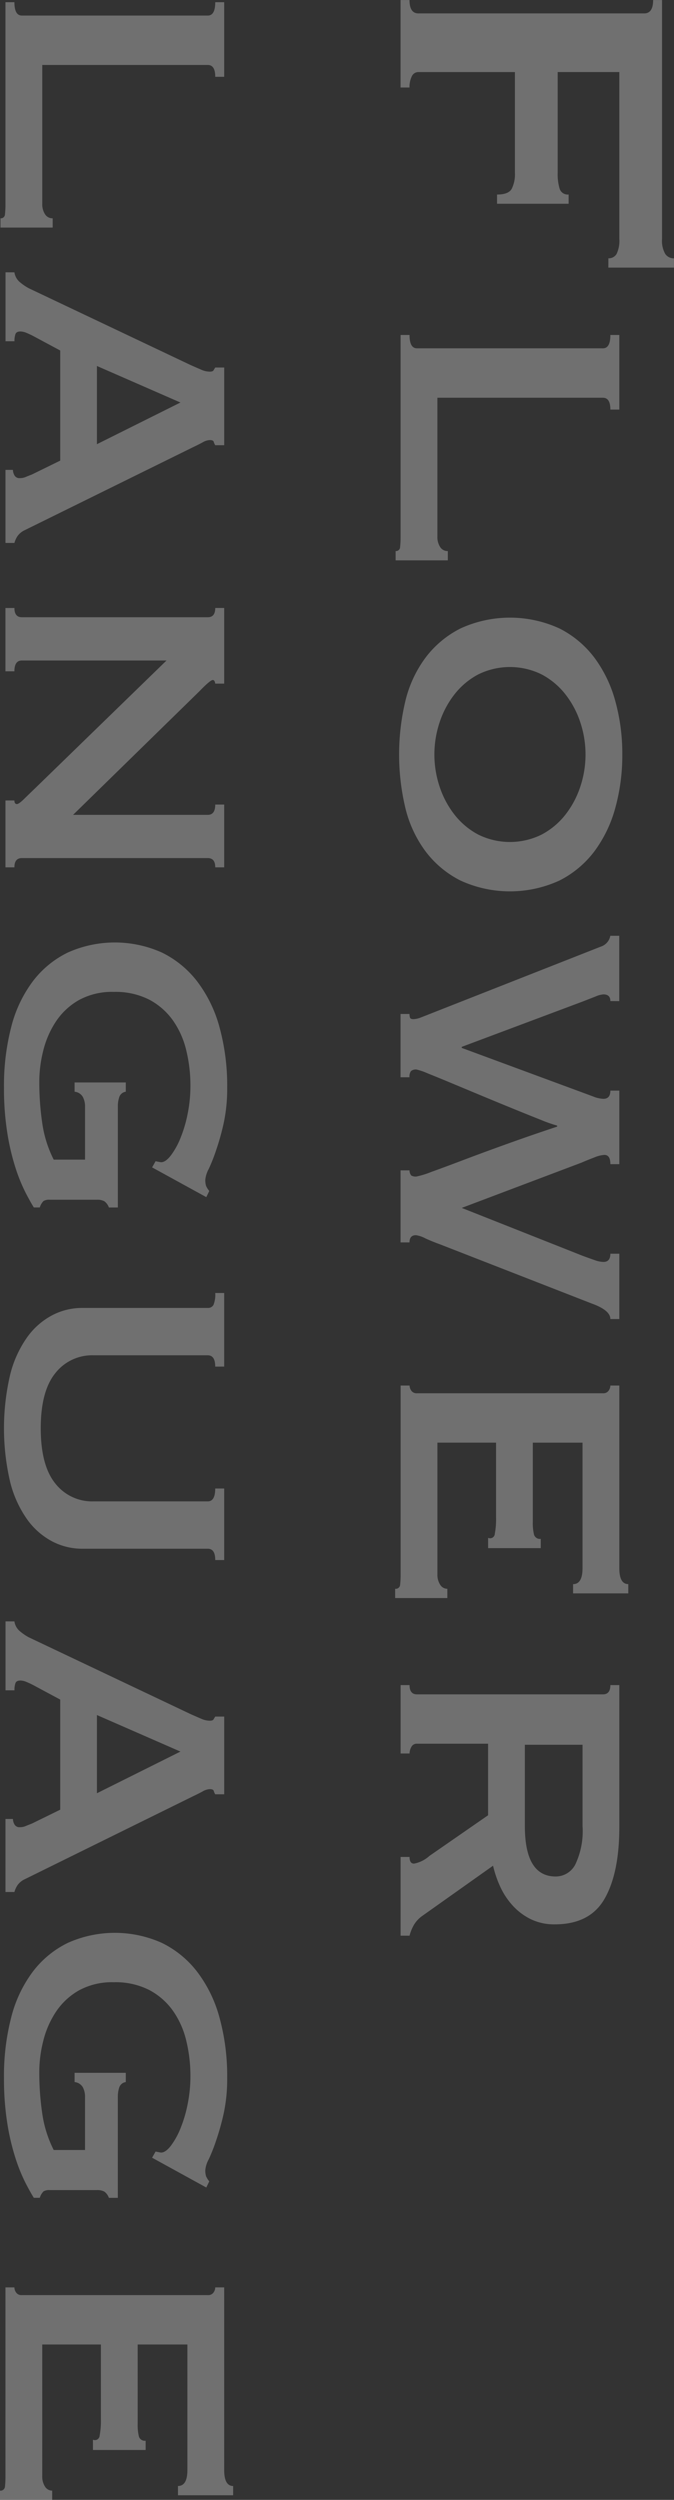 <svg xmlns="http://www.w3.org/2000/svg" width="85.774" height="318"><rect width="100%" height="100%" fill="#333333" stroke="none"/><path d="M77.423 32.858a1.152 1.152 0 001.044-.557 3.869 3.869 0 00.348-1.93V9.165h-7.844v12.828a6.377 6.377 0 00.253 2.029 1.074 1.074 0 001.139.72v1.178h-9.11v-1.174q1.453 0 1.865-.72a4.129 4.129 0 00.411-2.029V9.169H53.253a.909.909 0 00-.853.556 3.062 3.062 0 00-.286 1.408h-1.139V.005h1.139q0 1.7 1.139 1.7h28.725q1.139 0 1.14-1.7h1.135v30.371a3.368 3.368 0 00.41 1.93 1.309 1.309 0 001.107.557v1.178h-8.351zm1.392 19.244h-1.139q0-1.508-.949-1.507H55.662v17.673a2.31 2.31 0 00.348 1.308 1.108 1.108 0 00.98.524v1.179h-6.643V70.1a.524.524 0 00.57-.524 11.3 11.3 0 00.062-1.308V42.61h1.139q0 1.7.95 1.7h23.659q.951 0 .949-1.7h1.139zm.38 43.875a25.129 25.129 0 01-.886 6.775 16.481 16.481 0 01-2.657 5.53 12.767 12.767 0 01-4.46 3.73 15.094 15.094 0 01-12.588 0 12.742 12.742 0 01-4.461-3.73 15.2 15.2 0 01-2.562-5.53 29.413 29.413 0 010-13.549 15.2 15.2 0 012.562-5.531 12.748 12.748 0 014.461-3.73 15.094 15.094 0 0112.588 0 12.773 12.773 0 014.46 3.73 16.476 16.476 0 012.657 5.531 25.109 25.109 0 01.886 6.774zm-4.681 0a12.9 12.9 0 00-.663-4.091 11.715 11.715 0 00-1.9-3.567 9.472 9.472 0 00-3.006-2.52 9.112 9.112 0 00-8.1 0 9.447 9.447 0 00-3 2.52 11.721 11.721 0 00-1.9 3.567 12.932 12.932 0 000 8.182 11.749 11.749 0 001.9 3.568 9.457 9.457 0 003 2.519 9.1 9.1 0 008.1 0 9.483 9.483 0 003.006-2.519 11.743 11.743 0 001.9-3.568 12.91 12.91 0 00.663-4.091zm3.162 31.365q0-.851-.885-.85a3.036 3.036 0 00-.982.261q-.664.261-1.676.655l-15.373 5.76v.131l15.056 5.563q.886.327 1.676.622a3.909 3.909 0 001.3.294c.589 0 .885-.35.885-1.047h1.139v9.359h-1.139q0-1.178-.758-1.178a3.991 3.991 0 00-1.3.327q-.854.326-1.613.655l-15.246 5.76 15.373 6.087q.886.327 1.551.557a3.526 3.526 0 001.107.229q.884 0 .885-1.047h1.139v8.313h-1.139q0-1.115-2.34-1.964l-19.3-7.526q-1.077-.392-1.929-.787a3.571 3.571 0 00-1.171-.392c-.548 0-.822.3-.822.917h-1.139v-9.164h1.139a1.065 1.065 0 00.221.654 1.139 1.139 0 00.664.131 11.36 11.36 0 001.9-.589q1.643-.59 4.143-1.538t5.6-2.061q3.1-1.115 6.263-2.16v-.131a17.524 17.524 0 01-2.056-.721q-1.487-.588-3.416-1.375t-4.049-1.668l-3.922-1.636q-1.801-.752-3.036-1.243a7.854 7.854 0 00-1.424-.491.959.959 0 00-.7.2 1.175 1.175 0 00-.19.785h-1.139v-8.051h1.139a1.468 1.468 0 00.064.459c.041.132.189.2.443.2a2.908 2.908 0 00.979-.229c.4-.153.706-.273.917-.359l21.953-8.641a1.78 1.78 0 001.2-1.374h1.139v8.312zm-4.744 74.171q1.2 0 1.2-2.03v-15.969h-6.326v10.08a6.139 6.139 0 00.158 1.635.777.777 0 00.854.524v1.179h-6.7v-1.309a.6.6 0 00.853-.524 10 10 0 00.159-2.029v-9.556h-7.465v16.756a2.305 2.305 0 00.348 1.309 1.055 1.055 0 00.917.524v1.178h-6.643v-1.178a.556.556 0 00.634-.524 11.244 11.244 0 00.062-1.309v-24.021h1.139a1.162 1.162 0 00.221.654.814.814 0 00.729.328h23.656a.815.815 0 00.727-.328 1.162 1.162 0 00.221-.654h1.139v23.23q0 2.029 1.14 2.03v1.178h-7.023zm5.883 30.905q0 5.825-1.866 9.1t-6.357 3.271a6.792 6.792 0 01-3.036-.654 7.666 7.666 0 01-2.31-1.734 9.308 9.308 0 01-1.582-2.389 13.885 13.885 0 01-.917-2.683l-9.046 6.414a3.747 3.747 0 00-1.044 1.146 5.7 5.7 0 00-.538 1.342H50.98v-10.016h1.139q0 .849.569.85a4.069 4.069 0 001.962-.981l7.465-5.172v-9.1h-9.046a.757.757 0 00-.728.426 1.768 1.768 0 00-.221.818h-1.139v-8.701h1.139q0 1.178.95 1.179h23.657q.951 0 .949-1.179h1.139zm-12.02-.131q0 6.415 3.923 6.414a2.8 2.8 0 002.5-1.538 9.879 9.879 0 00.917-4.876v-10.342h-7.341zM28.531 9.771h-1.139q0-1.507-.949-1.507H5.378v17.673a2.318 2.318 0 00.347 1.309 1.111 1.111 0 00.98.524v1.178H.063V27.77a.523.523 0 00.57-.524 11.251 11.251 0 00.062-1.309V.279h1.139q0 1.7.95 1.7h23.659q.949 0 .949-1.7h1.139zM1.835 34.643a2.005 2.005 0 00.728 1.276 6.547 6.547 0 001.107.752l20.56 9.753q.886.392 1.424.622a2.653 2.653 0 001.044.229q.38 0 .474-.164c.063-.11.136-.229.221-.36h1.139v9.883h-1.139a1.507 1.507 0 01-.19-.425c-.042-.154-.211-.229-.506-.229a2 2 0 00-.917.294c-.36.2-.77.4-1.234.622l-21.509 10.6a2.313 2.313 0 00-.821.719 3.01 3.01 0 00-.381.851H.696v-9.294h.949a1.482 1.482 0 00.19.688.716.716 0 00.7.36 1.816 1.816 0 00.7-.131c.211-.089.484-.2.822-.328l3.606-1.768V44.587l-3.416-1.833a10.325 10.325 0 00-.917-.426 1.992 1.992 0 00-.728-.163c-.337 0-.549.109-.633.328a2.6 2.6 0 00-.127.916H.703v-8.77zm10.5 21.86l10.628-5.3-10.628-4.647zm-10.5 20.836q0 1.178.95 1.178h23.658q.949 0 .949-1.178h1.139v9.621h-1.139c-.043-.3-.148-.457-.316-.457q-.318 0-1.708 1.439L9.3 103.654h17.143q.949 0 .949-1.308h1.139v7.985h-1.139q0-1.178-.949-1.177H2.784q-.951 0-.95 1.177H.695v-8.508h1.139c0 .3.106.459.316.459q.251 0 .886-.621t1.455-1.408l16.7-16.233H2.782q-.951 0-.95 1.375H.693v-8.051zm17.522 71.16l.443-.785c.422.086.653.13.7.13q.569 0 1.234-.852a9.588 9.588 0 001.234-2.225 16.692 16.692 0 00.917-3.109 17.842 17.842 0 00.348-3.5 18.92 18.92 0 00-.538-4.582 11.05 11.05 0 00-1.707-3.8 8.681 8.681 0 00-3.006-2.619 9.428 9.428 0 00-4.492-.981 8.757 8.757 0 00-4.46 1.047 8.61 8.61 0 00-2.91 2.716 11.807 11.807 0 00-1.613 3.7 16.131 16.131 0 00-.506 3.926 35.667 35.667 0 00.381 5.334 14.864 14.864 0 001.454 4.615h3.986v-6.742a2.56 2.56 0 00-.285-1.243 1.359 1.359 0 00-1.044-.655v-1.178h6.516v1.178a1.015 1.015 0 00-.822.655 3.645 3.645 0 00-.19 1.243V153.6h-1.138a1.69 1.69 0 00-.569-.786 1.842 1.842 0 00-.95-.2H6.33a1.4 1.4 0 00-.791.163 1.957 1.957 0 00-.474.818h-.759c-.253-.393-.6-1.013-1.044-1.865a21.665 21.665 0 01-1.3-3.208 29.651 29.651 0 01-1.044-4.483 35.973 35.973 0 01-.411-5.694 29.721 29.721 0 01.918-7.69 16.354 16.354 0 012.751-5.825 12.389 12.389 0 014.46-3.665 14.635 14.635 0 0111.956 0 12.689 12.689 0 014.492 3.665 16.875 16.875 0 012.847 5.825 28.038 28.038 0 01.981 7.69 20.734 20.734 0 01-.443 4.517 31.045 31.045 0 01-.948 3.4 22.076 22.076 0 01-.95 2.422 3.6 3.6 0 00-.443 1.375 2.454 2.454 0 00.095.786 2.522 2.522 0 00.411.655l-.38.784zm8.032 25.342q0-1.439-.952-1.439H11.91a5.945 5.945 0 00-4.884 2.291q-1.841 2.29-1.84 7t1.84 7a5.948 5.948 0 004.884 2.291h14.527q.954 0 .952-1.636h1.142v9.1h-1.139q0-1.441-.949-1.44H10.438a8.208 8.208 0 01-3.764-.916 9.224 9.224 0 01-3.195-2.782 14.117 14.117 0 01-2.182-4.778 29.975 29.975 0 010-13.679 14.081 14.081 0 012.182-4.778 9.208 9.208 0 013.195-2.783 8.2 8.2 0 013.764-.915h16.005a.772.772 0 00.727-.393 3.443 3.443 0 00.221-1.506h1.139v9.359zM1.835 206.252a2 2 0 00.728 1.276 6.562 6.562 0 001.107.752l20.56 9.753q.886.394 1.424.622a2.652 2.652 0 001.044.229q.38 0 .474-.163c.063-.109.136-.229.221-.36h1.139v9.883h-1.139a1.5 1.5 0 01-.19-.425c-.042-.154-.211-.229-.506-.229a2 2 0 00-.917.294c-.36.2-.77.4-1.234.622l-21.509 10.6a2.312 2.312 0 00-.821.719 3.007 3.007 0 00-.381.851H.696v-9.293h.949a1.477 1.477 0 00.19.686.715.715 0 00.7.361 1.818 1.818 0 00.7-.131c.211-.089.484-.2.822-.328l3.606-1.768v-14.006l-3.416-1.833a9.854 9.854 0 00-.917-.425 1.969 1.969 0 00-.728-.165c-.337 0-.549.108-.633.328a2.6 2.6 0 00-.127.916H.703v-8.77zm10.5 21.86l10.628-5.3-10.628-4.647zm7.022 46.363l.443-.786c.422.087.653.131.7.131q.569 0 1.234-.852a9.594 9.594 0 001.234-2.225 16.653 16.653 0 00.917-3.108 17.85 17.85 0 00.348-3.5 18.908 18.908 0 00-.538-4.582 11.056 11.056 0 00-1.707-3.8 8.676 8.676 0 00-3.006-2.618 9.428 9.428 0 00-4.492-.982 8.758 8.758 0 00-4.461 1.047 8.622 8.622 0 00-2.91 2.717 11.791 11.791 0 00-1.613 3.7A16.148 16.148 0 005 263.544a35.672 35.672 0 00.381 5.334 14.882 14.882 0 001.454 4.615h3.986v-6.743a2.562 2.562 0 00-.285-1.243 1.36 1.36 0 00-1.044-.655v-1.177h6.516v1.177a1.016 1.016 0 00-.822.655 3.649 3.649 0 00-.19 1.243v12.829h-1.138a1.689 1.689 0 00-.569-.786 1.838 1.838 0 00-.95-.2h-6.01a1.388 1.388 0 00-.791.165 1.949 1.949 0 00-.474.818h-.759q-.38-.59-1.044-1.866a21.6 21.6 0 01-1.3-3.207 29.6 29.6 0 01-1.044-4.483 35.98 35.98 0 01-.411-5.695 29.726 29.726 0 01.918-7.69 16.347 16.347 0 012.751-5.824 12.39 12.39 0 014.46-3.666 14.633 14.633 0 0111.956 0 12.69 12.69 0 014.492 3.666 16.869 16.869 0 012.847 5.824 28.042 28.042 0 01.981 7.69 20.733 20.733 0 01-.443 4.517 30.991 30.991 0 01-.948 3.4 22.079 22.079 0 01-.95 2.422 3.6 3.6 0 00-.443 1.374 2.459 2.459 0 00.095.787 2.517 2.517 0 00.411.655l-.38.785zm3.291 41.759q1.2 0 1.2-2.03v-15.97h-6.326v10.08a6.152 6.152 0 00.158 1.636.776.776 0 00.854.524v1.178h-6.706v-1.308a.605.605 0 00.854-.524 10.016 10.016 0 00.158-2.029v-9.557H5.376v16.756a2.314 2.314 0 00.347 1.309 1.058 1.058 0 00.917.524v1.178H-.002v-1.177a.557.557 0 00.634-.524 11.26 11.26 0 00.062-1.309v-24.02h1.139a1.16 1.16 0 00.221.654.813.813 0 00.729.327h23.661a.815.815 0 00.727-.327 1.162 1.162 0 00.221-.654h1.139v23.235q0 2.027 1.14 2.03v1.177h-7.023z" opacity=".3" fill="#fff"/></svg>